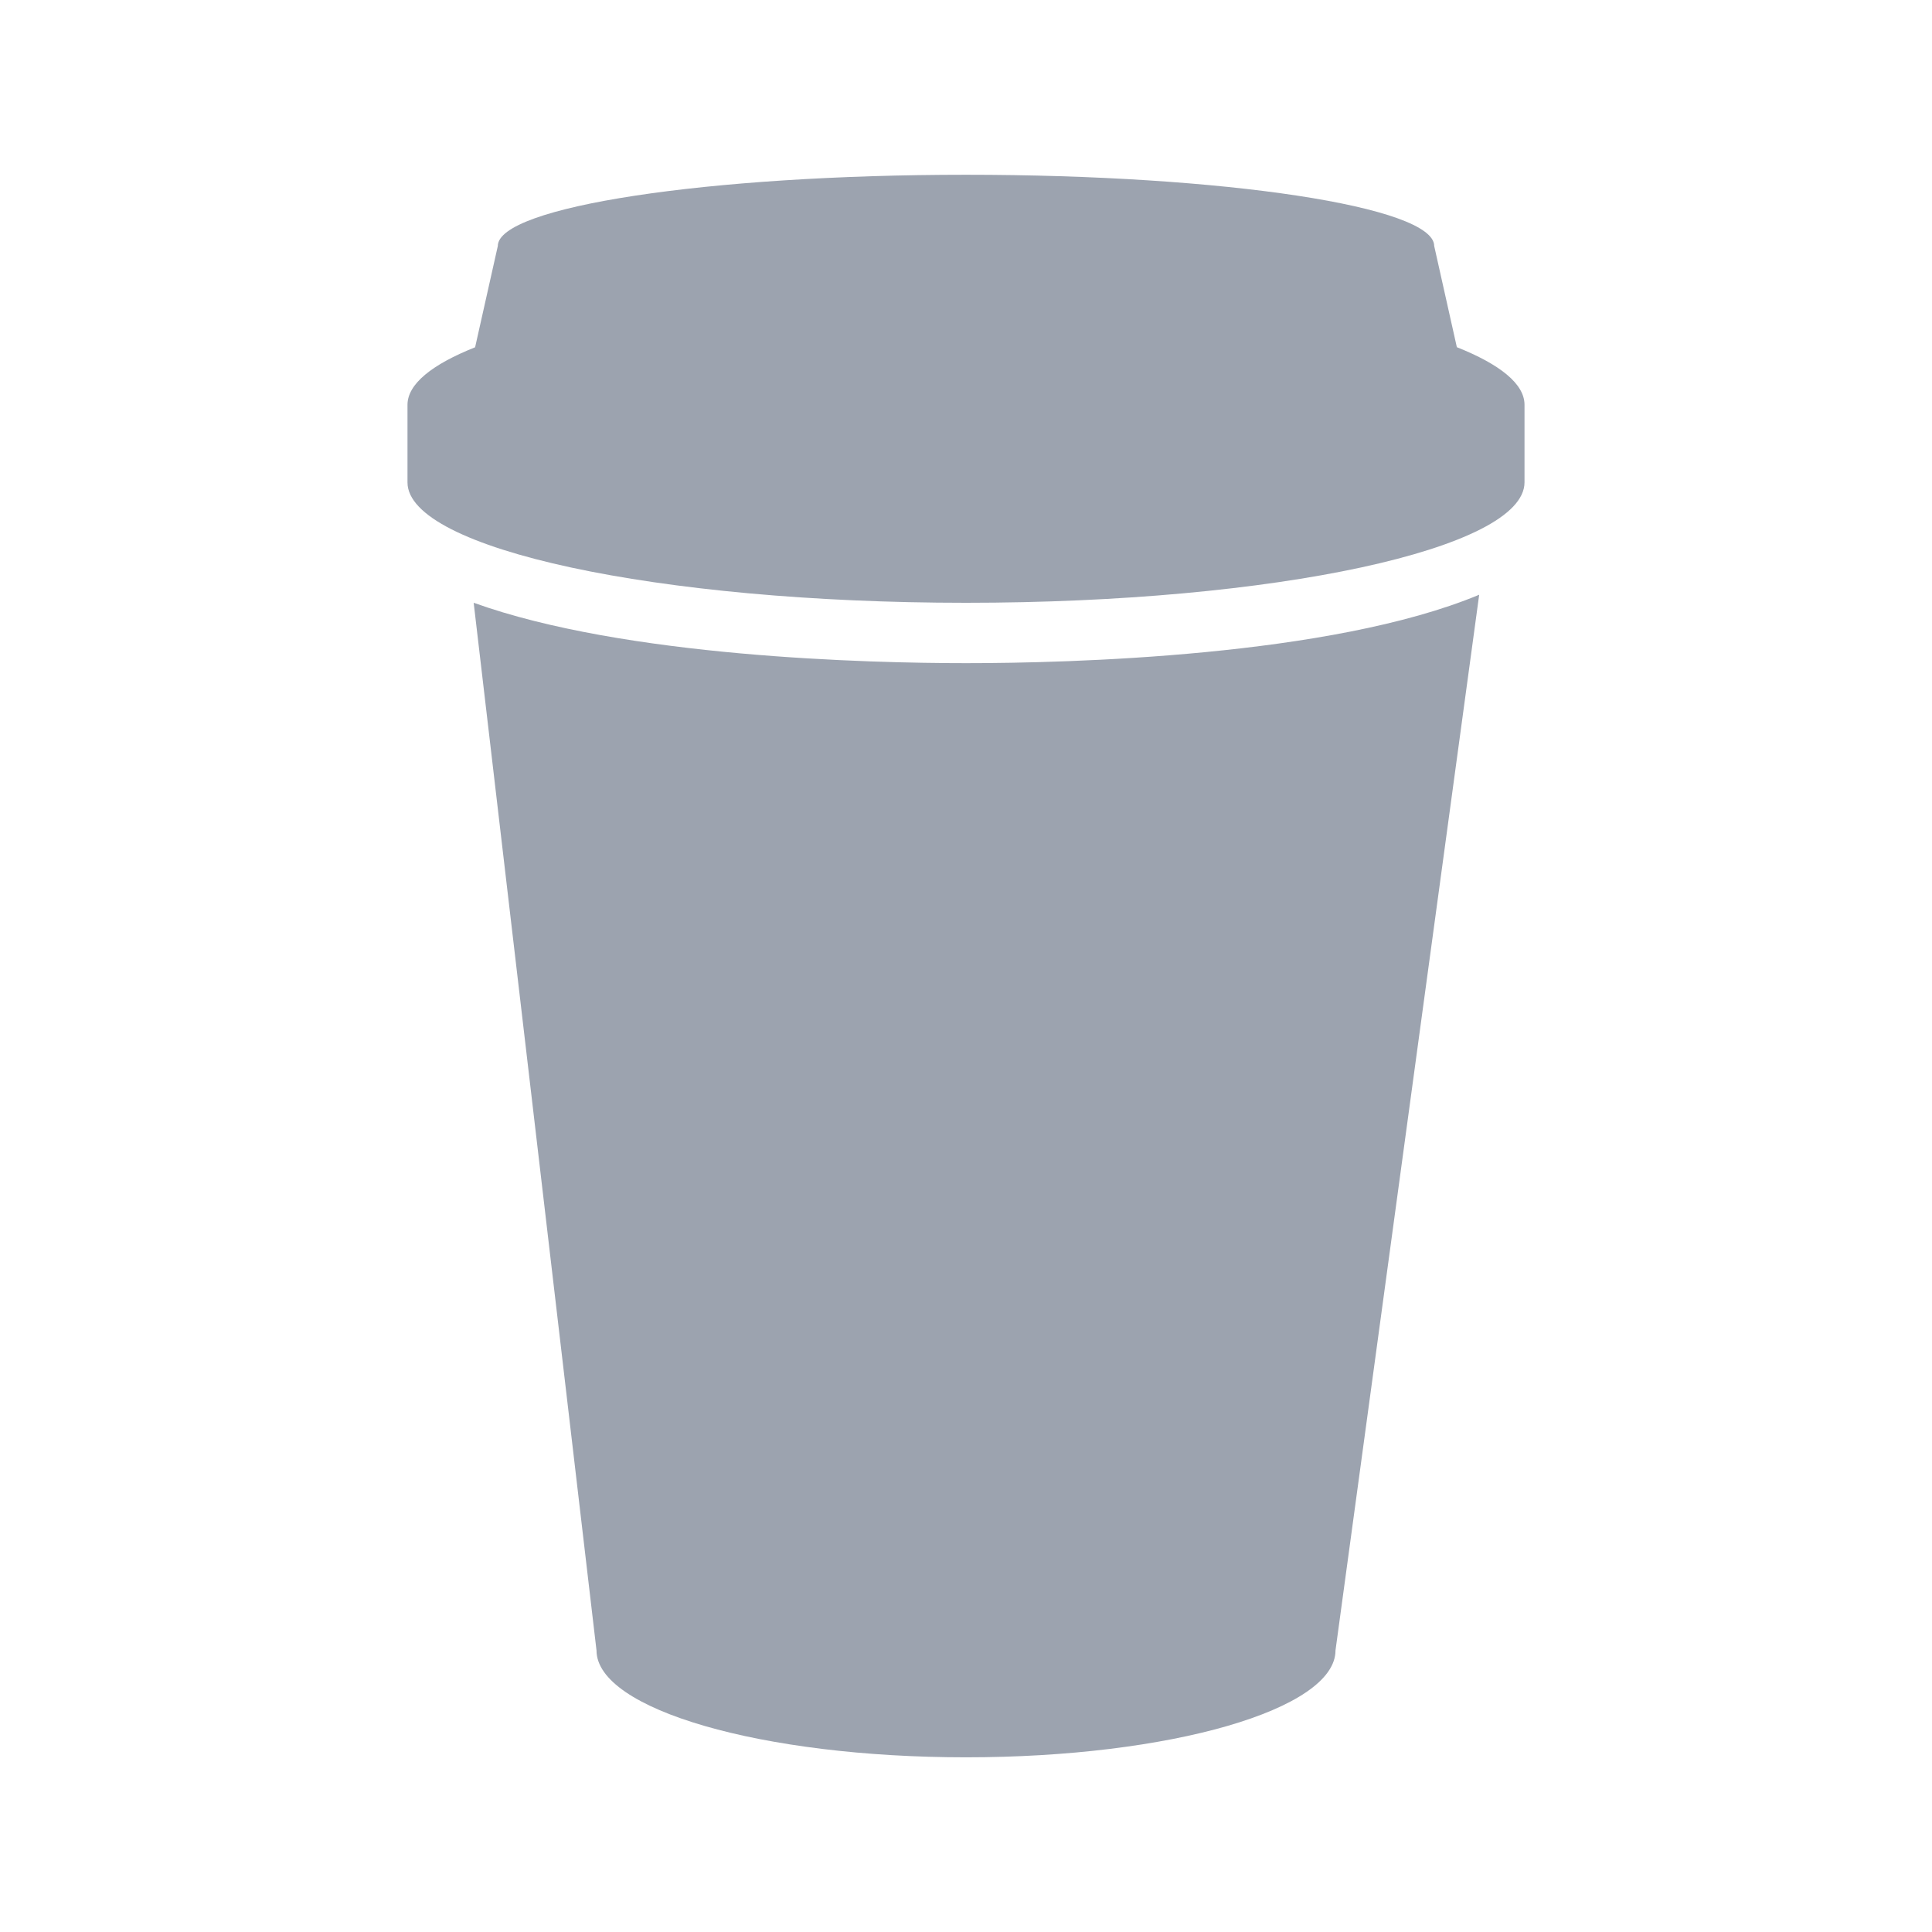 <svg width="24" height="24" viewBox="0 0 24 24" fill="none" xmlns="http://www.w3.org/2000/svg">
<path d="M5.884 7.487L7.41 20.502C7.41 21.235 9.465 21.83 12 21.83C14.535 21.83 16.59 21.235 16.59 20.502L18.375 7.388C16.534 8.156 13.266 8.238 12.002 8.238C10.794 8.238 7.76 8.163 5.885 7.488L5.884 7.487ZM18.098 4.315L17.816 3.055C17.816 2.567 15.211 2.171 12 2.171C8.789 2.171 6.184 2.569 6.184 3.056L5.902 4.314C5.367 4.527 5.062 4.77 5.062 5.029V5.993C5.062 6.818 8.169 7.488 12 7.488C15.831 7.488 18.938 6.818 18.938 5.992V5.028C18.938 4.769 18.633 4.526 18.098 4.313V4.315Z" fill="#9CA3AF"/>
</svg>
